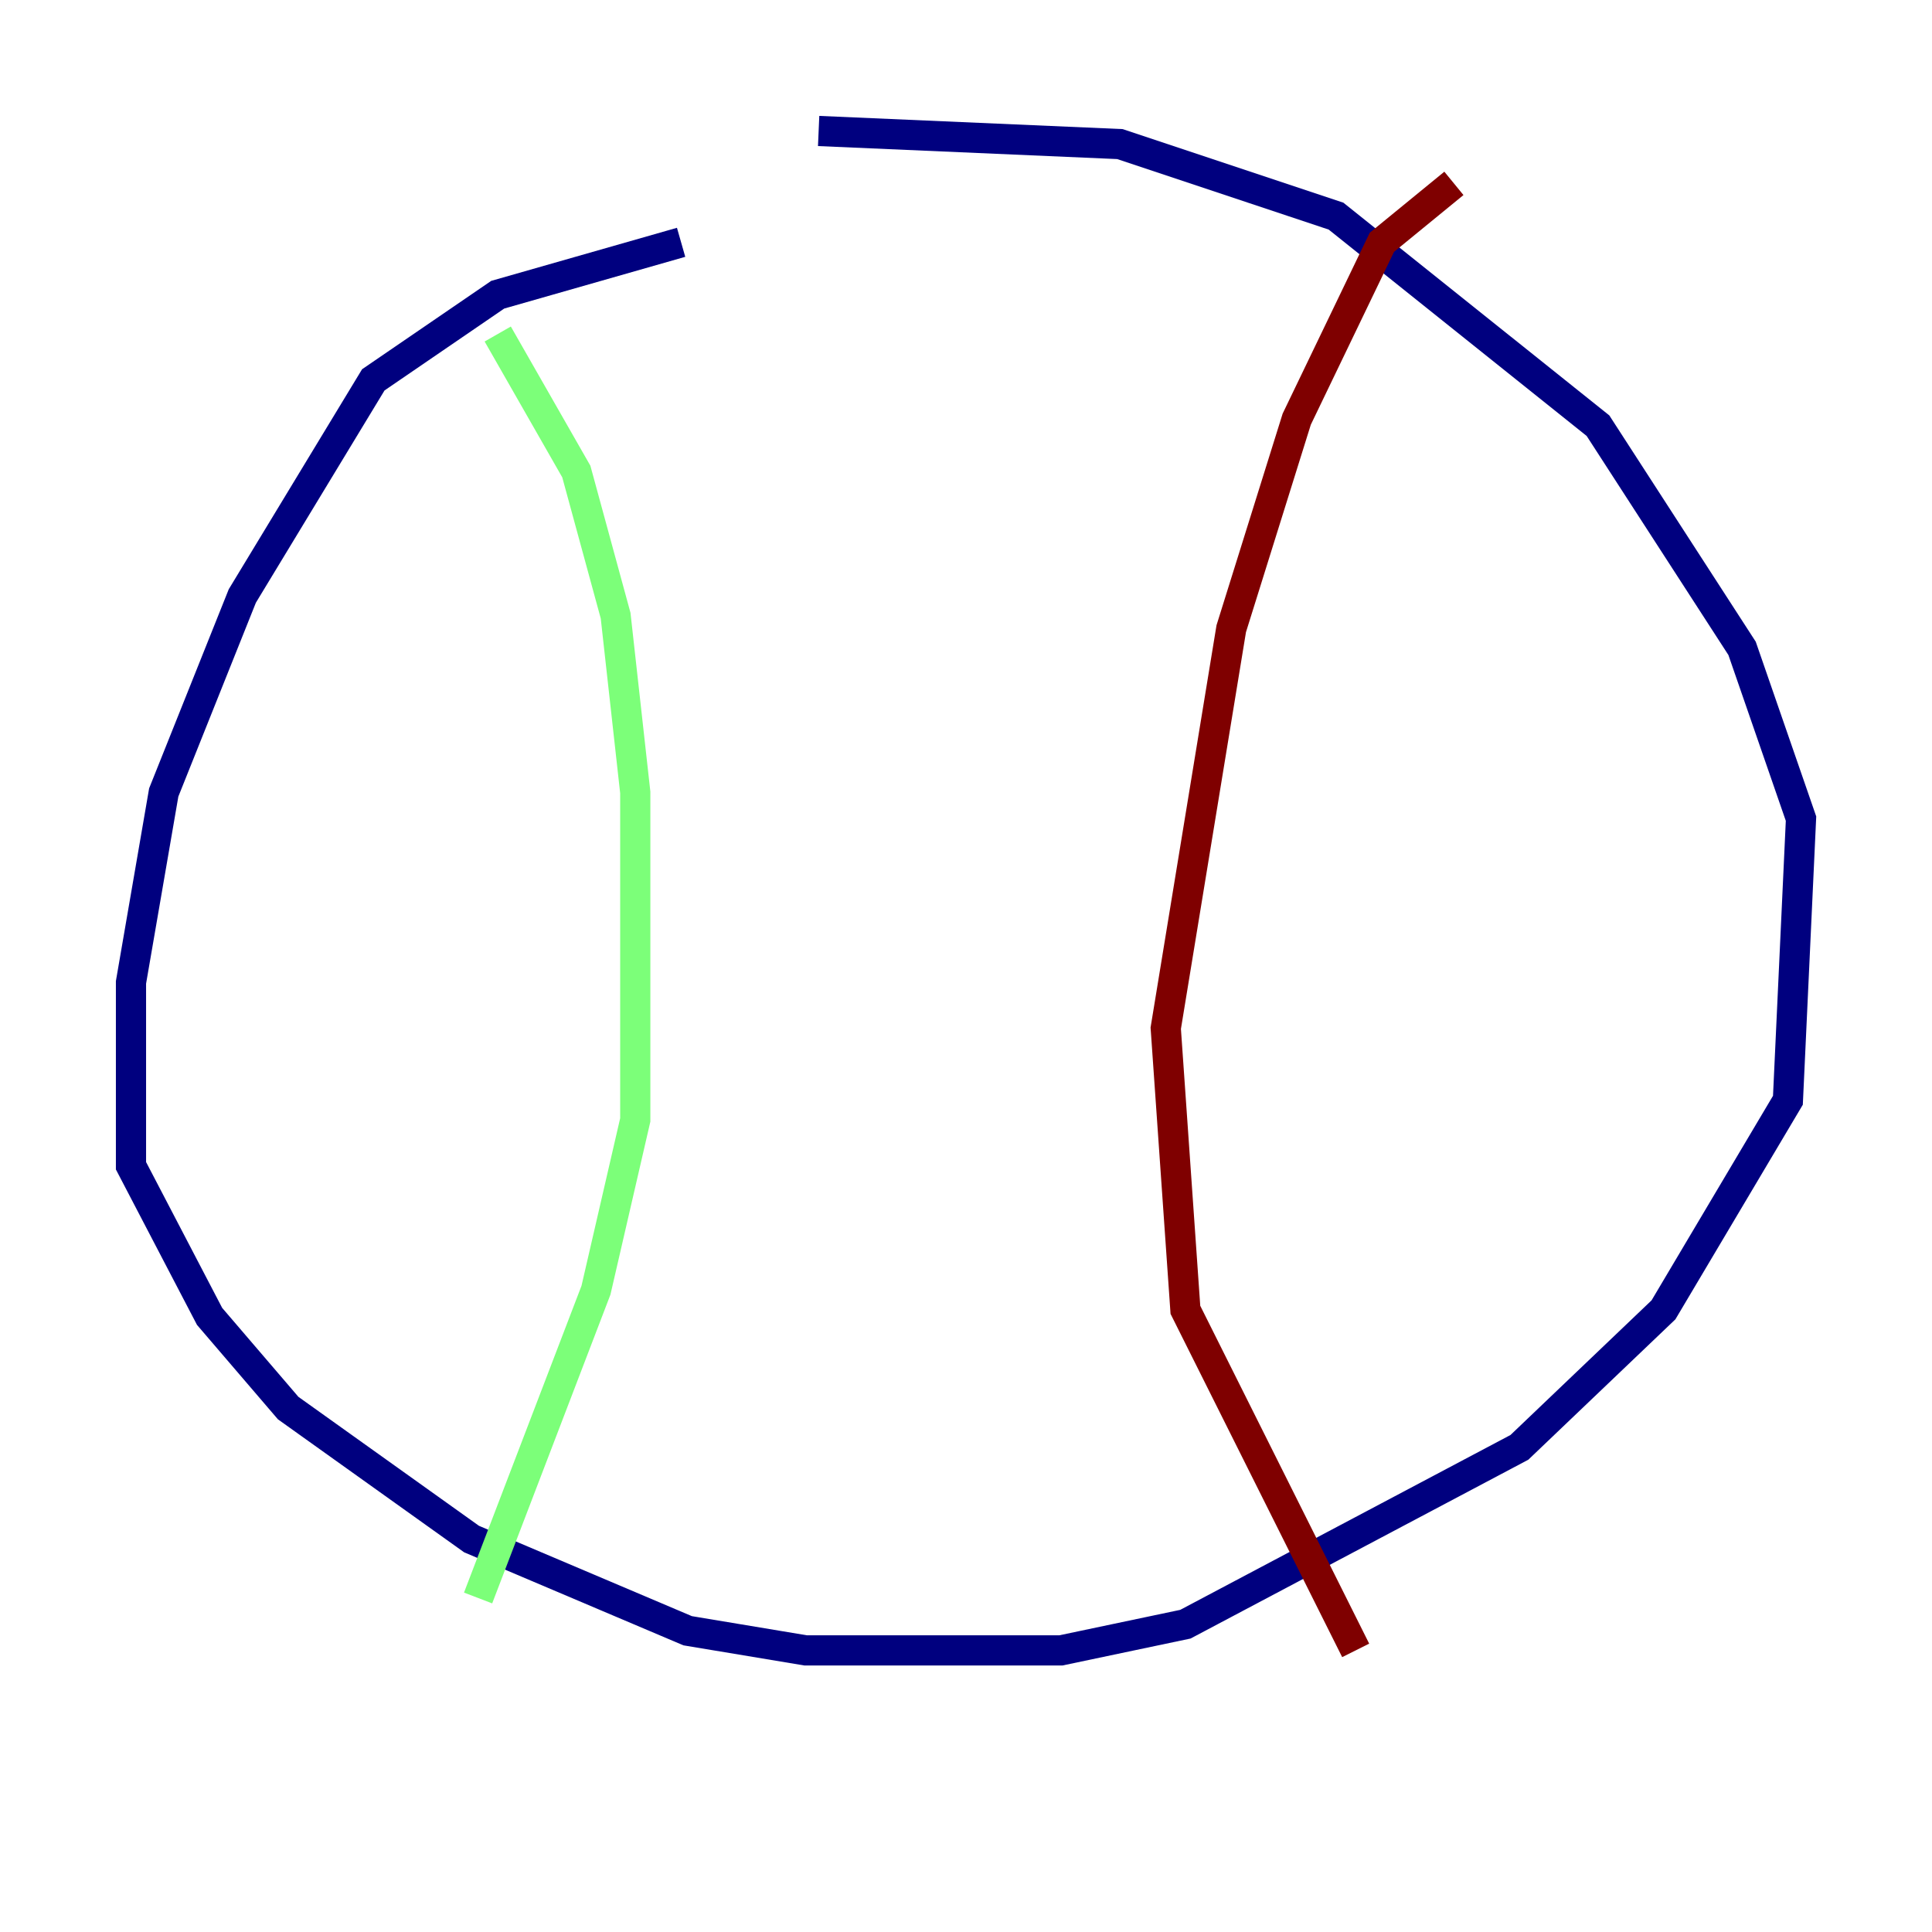 <?xml version="1.0" encoding="utf-8" ?>
<svg baseProfile="tiny" height="128" version="1.2" viewBox="0,0,128,128" width="128" xmlns="http://www.w3.org/2000/svg" xmlns:ev="http://www.w3.org/2001/xml-events" xmlns:xlink="http://www.w3.org/1999/xlink"><defs /><polyline fill="none" points="45.125,16.054 32.976,19.525 24.732,25.166 16.054,39.485 10.848,52.502 8.678,65.085 8.678,77.234 13.885,87.214 19.091,93.288 31.241,101.966 45.559,108.041 53.37,109.342 70.291,109.342 78.536,107.607 100.664,95.891 110.21,86.78 118.454,72.895 119.322,54.237 115.417,42.956 105.871,28.203 88.515,14.319 74.197,9.546 54.237,8.678" stroke="#00007f" stroke-width="2" /><polyline fill="none" points="32.976,22.129 38.183,31.241 40.786,40.786 42.088,52.502 42.088,74.197 39.485,85.478 31.675,105.871" stroke="#7cff79" stroke-width="2" /><polyline fill="none" points="96.325,12.149 91.552,16.054 85.912,27.77 81.573,41.654 77.234,68.122 78.536,86.78 89.817,109.342" stroke="#7f0000" stroke-width="2" /></svg>